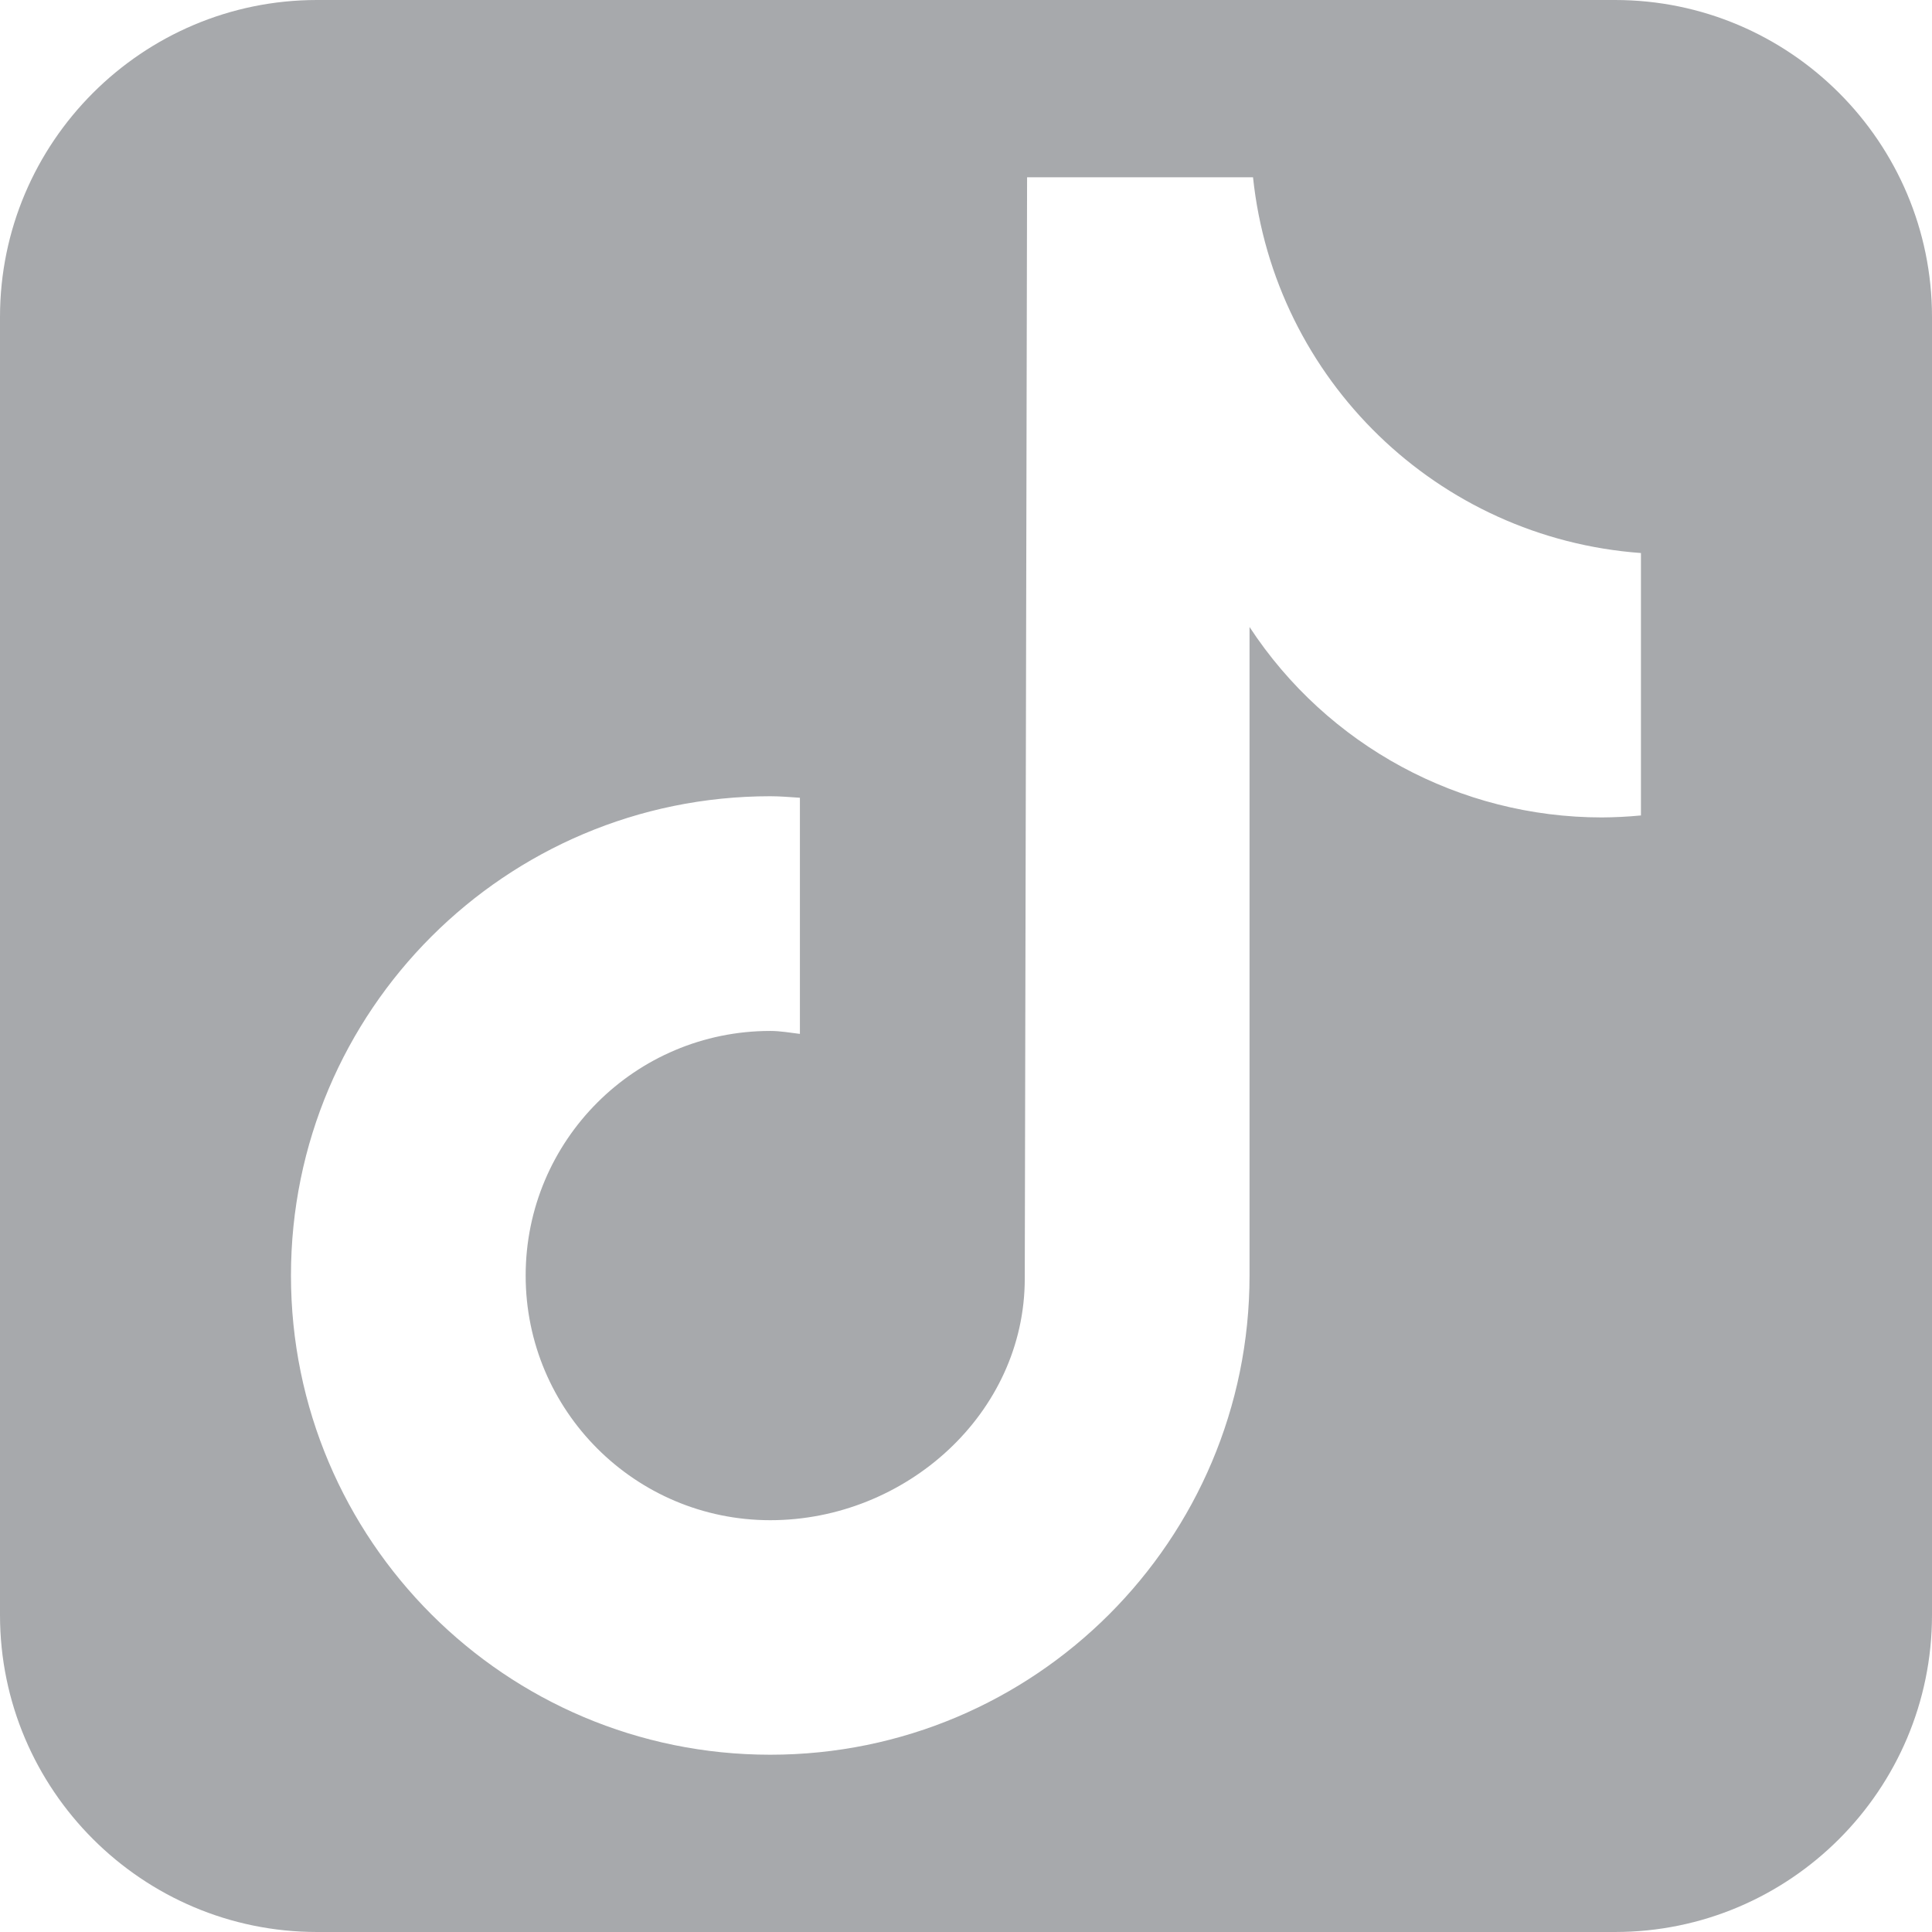 <?xml version="1.0" encoding="UTF-8"?>
<svg id="icons" xmlns="http://www.w3.org/2000/svg" viewBox="0 0 216 216">
  <defs>
    <style>
      .cls-1 {
        fill: #a7a9ac;
      }
    </style>
  </defs>
  <path class="cls-1" d="m180.56,0H35.44C15.9,0,0,15.9,0,35.44v145.12c0,19.54,15.9,35.44,35.44,35.44h145.12c19.55,0,35.44-15.9,35.44-35.44V35.44C216,15.9,200.11,0,180.56,0Zm2.88,91.17c-1.44.14-2.89.21-4.34.22-15.88,0-30.69-8-39.4-21.29v72.5c0,29.59-23.99,53.58-53.58,53.58s-53.59-23.99-53.59-53.58,23.99-53.58,53.59-53.58h0c1.12,0,2.21.1,3.31.17v26.4c-1.1-.13-2.18-.33-3.31-.33-15.1,0-27.35,12.24-27.35,27.35s12.25,27.35,27.35,27.35,28.45-11.9,28.45-27.01l.26-123.13h25.26c2.38,22.65,20.65,40.35,43.37,42.01v29.35"/>
</svg>